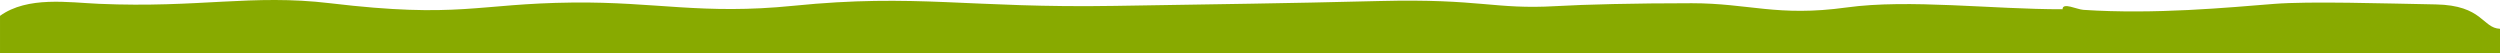 <svg width="1278.621" height="27.217" xmlns="http://www.w3.org/2000/svg">

 <g>
  <title>background</title>
  <rect fill="none" id="canvas_background" height="402" width="582" y="-1" x="-1"/>
 </g>
 <g>
  <title>Layer 1</title>
  <g id="layer1">
   <path fill="#88aa00" fill-rule="evenodd" stroke-width="1px" id="path36036-9-5" d="m1054.884,4.724c-35.532,0.101 -78.49,-5.316 -110.491,-0.902c-35.312,4.87 -49.923,-2.176 -79.146,-2.176c-29.223,0 -54.716,0.635 -69.404,1.482c-31.659,1.827 -38.368,-3.902 -90.105,-2.611c-51.882,1.294 -79.21,1.543 -135.59,2.492c-74.432,1.253 -101.414,-6.387 -164.381,-0.051c-46.608,4.69 -70.126,-2.118 -112.811,-1.662c-49.407,0.528 -57.654,8.267 -124.199,0.348c-39.919,-4.751 -66.715,2.527 -118.131,0.309c-15.546,-0.671 -36.468,-4.026 -50.625,6.154l0,19.109l1278.621,0l0,-12.49c-9.095,-0.375 -8.762,-12.032 -32.865,-12.469c-26.281,-0.476 -64.426,-1.71 -82.795,-0.26c-23.135,1.826 -60.884,5.478 -97.413,3.042c-3.425,-0.228 -10.664,-3.992 -10.664,-0.316l0,0z"/>
  </g>
 </g>
</svg>
